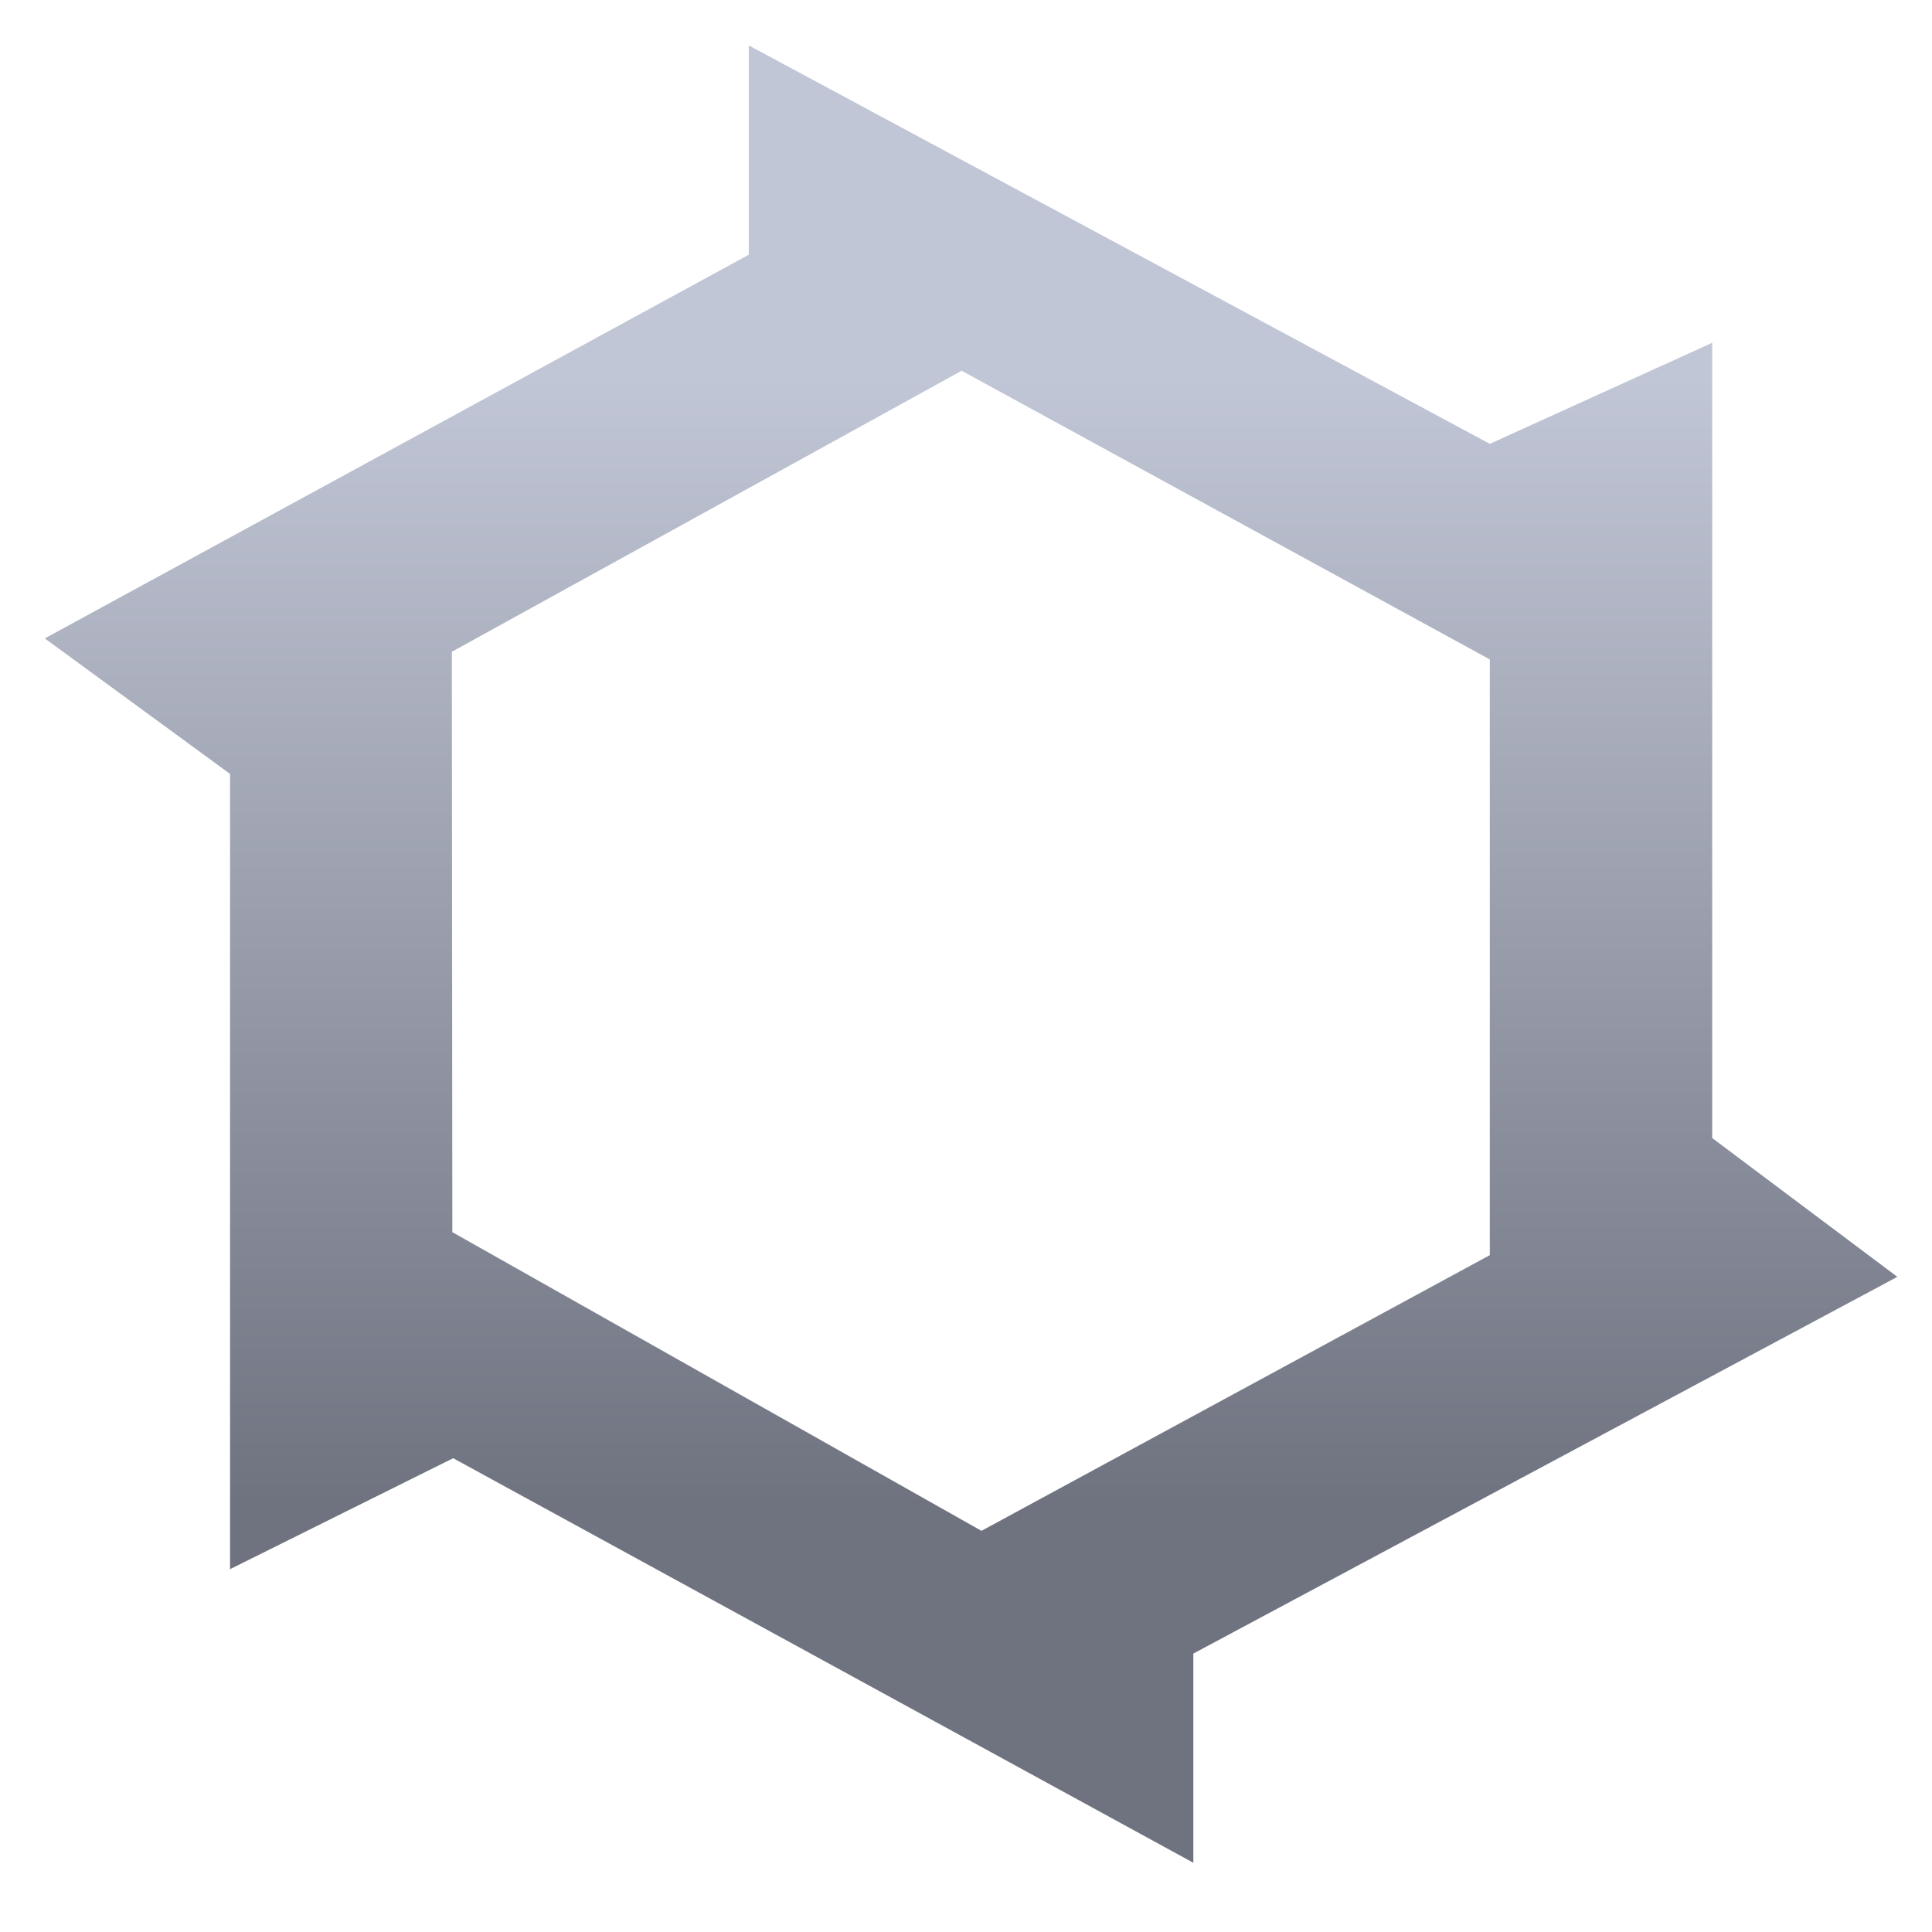 <svg xmlns="http://www.w3.org/2000/svg" xmlns:xlink="http://www.w3.org/1999/xlink" width="64" height="64" viewBox="0 0 64 64" version="1.1"><defs><linearGradient id="linear0" gradientUnits="userSpaceOnUse" x1="0" y1="0" x2="0" y2="1" gradientTransform="matrix(60.519,0,0,37.214,1.725,12.613)"><stop offset="0" style="stop-color:#c1c6d6;stop-opacity:1;"/><stop offset="1" style="stop-color:#6f7380;stop-opacity:1;"/></linearGradient></defs><g id="surface1"><path style=" stroke:none;fill-rule:nonzero;fill:url(#linear0);" d="M 24.805 1.504 L 24.805 8.438 L 1.484 21.148 L 7.621 25.637 L 7.621 51.98 L 15.012 48.305 L 39.531 61.707 L 39.531 54.777 L 62.852 42.297 L 56.719 37.699 L 56.719 11.355 L 49.352 14.703 Z M 31.848 12.277 L 49.352 21.844 L 49.352 41.578 L 32.512 50.711 L 14.984 40.816 L 14.969 21.59 L 31.828 12.297 Z M 31.848 12.277 "/></g></svg>

